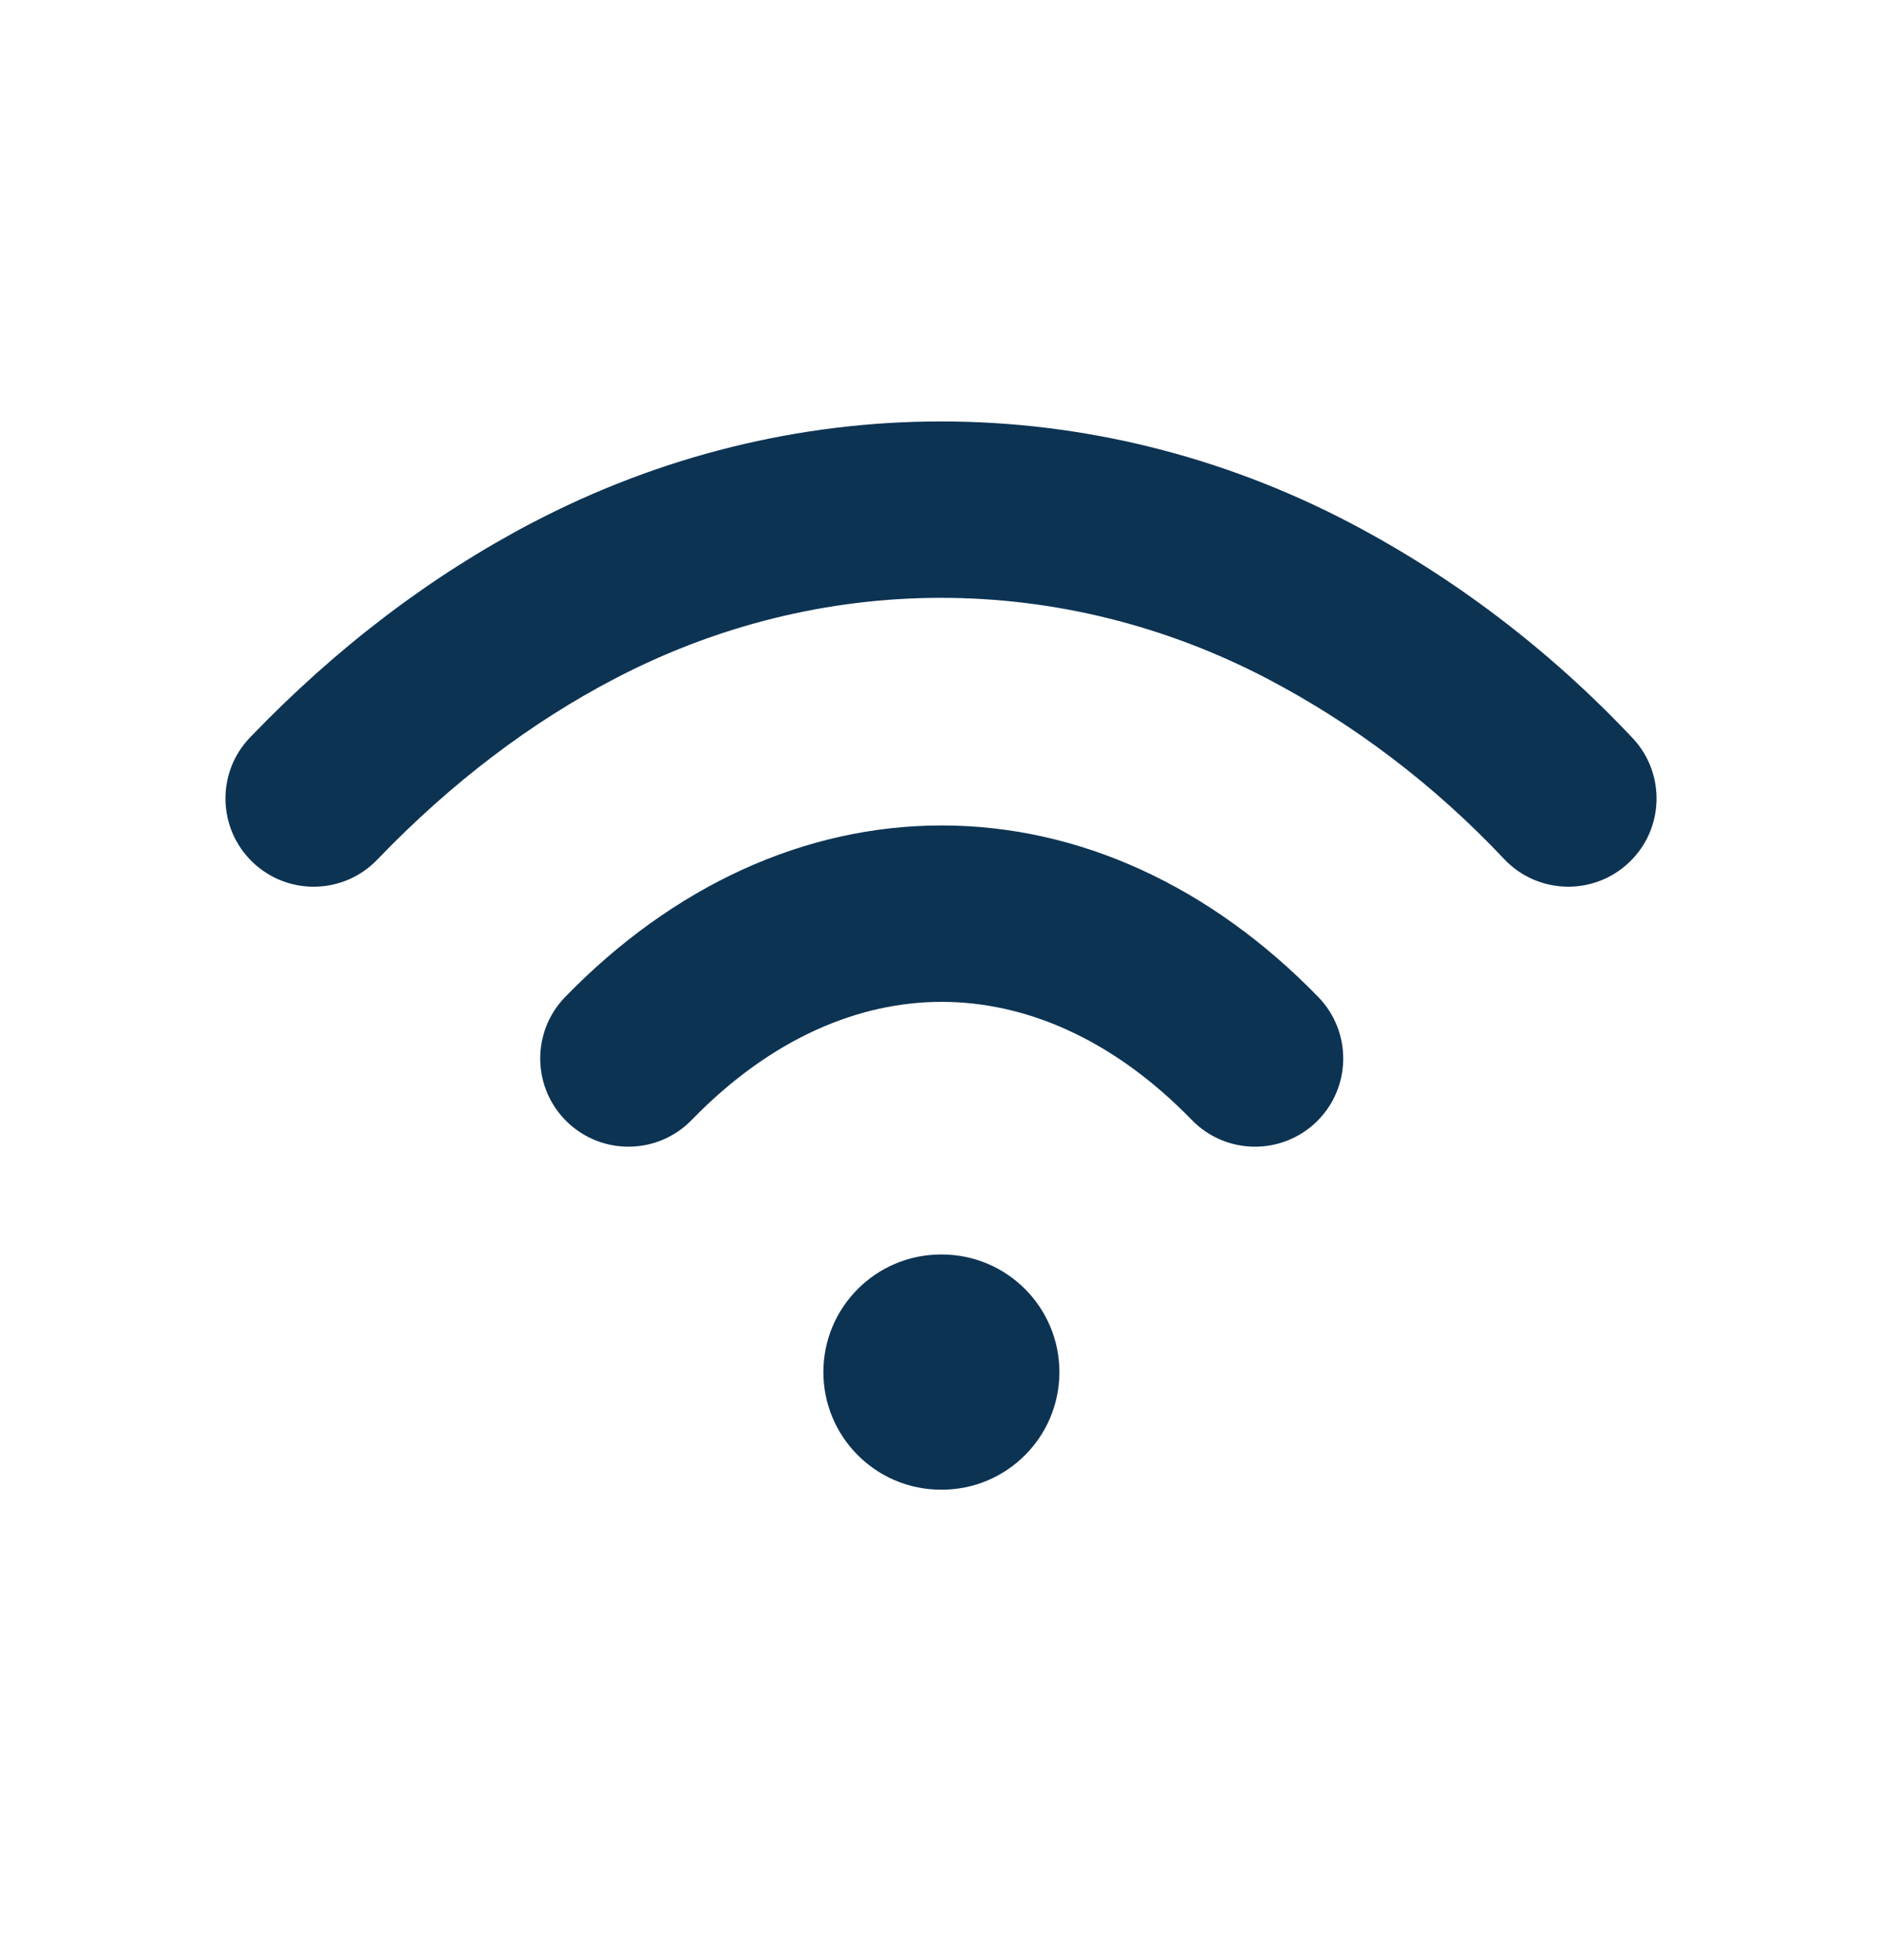 <svg width="24" height="25" viewBox="0 0 24 25" fill="none" xmlns="http://www.w3.org/2000/svg">
<path fill-rule="evenodd" clip-rule="evenodd" d="M12 5.375C10.194 5.375 8.414 5.817 6.796 6.663L6.795 6.663C5.512 7.334 4.304 8.244 3.189 9.405C2.758 9.853 2.773 10.565 3.221 10.996C3.669 11.426 4.381 11.412 4.811 10.964C5.769 9.967 6.784 9.208 7.838 8.657L7.838 8.657C9.14 7.976 10.562 7.625 12 7.625C13.438 7.625 14.86 7.976 16.162 8.657L16.162 8.657C17.273 9.239 18.294 10.014 19.181 10.956C19.607 11.408 20.319 11.429 20.771 11.003C21.224 10.577 21.245 9.865 20.819 9.413C19.764 8.293 18.544 7.364 17.205 6.663C15.586 5.817 13.807 5.375 12 5.375ZM8.821 14.284C9.839 13.236 10.959 12.778 12.009 12.778C13.06 12.778 14.18 13.236 15.198 14.284C15.631 14.73 16.343 14.74 16.789 14.307C17.234 13.874 17.244 13.162 16.811 12.716C15.436 11.301 13.757 10.528 12.009 10.528C10.261 10.528 8.582 11.301 7.207 12.716C6.774 13.162 6.785 13.874 7.23 14.307C7.676 14.74 8.388 14.73 8.821 14.284ZM12 16C11.172 16 10.5 16.672 10.5 17.5C10.5 18.328 11.172 19 12 19H12.01C12.838 19 13.51 18.328 13.51 17.5C13.51 16.672 12.838 16 12.01 16H12Z" fill="#0D3353"/>
</svg>
